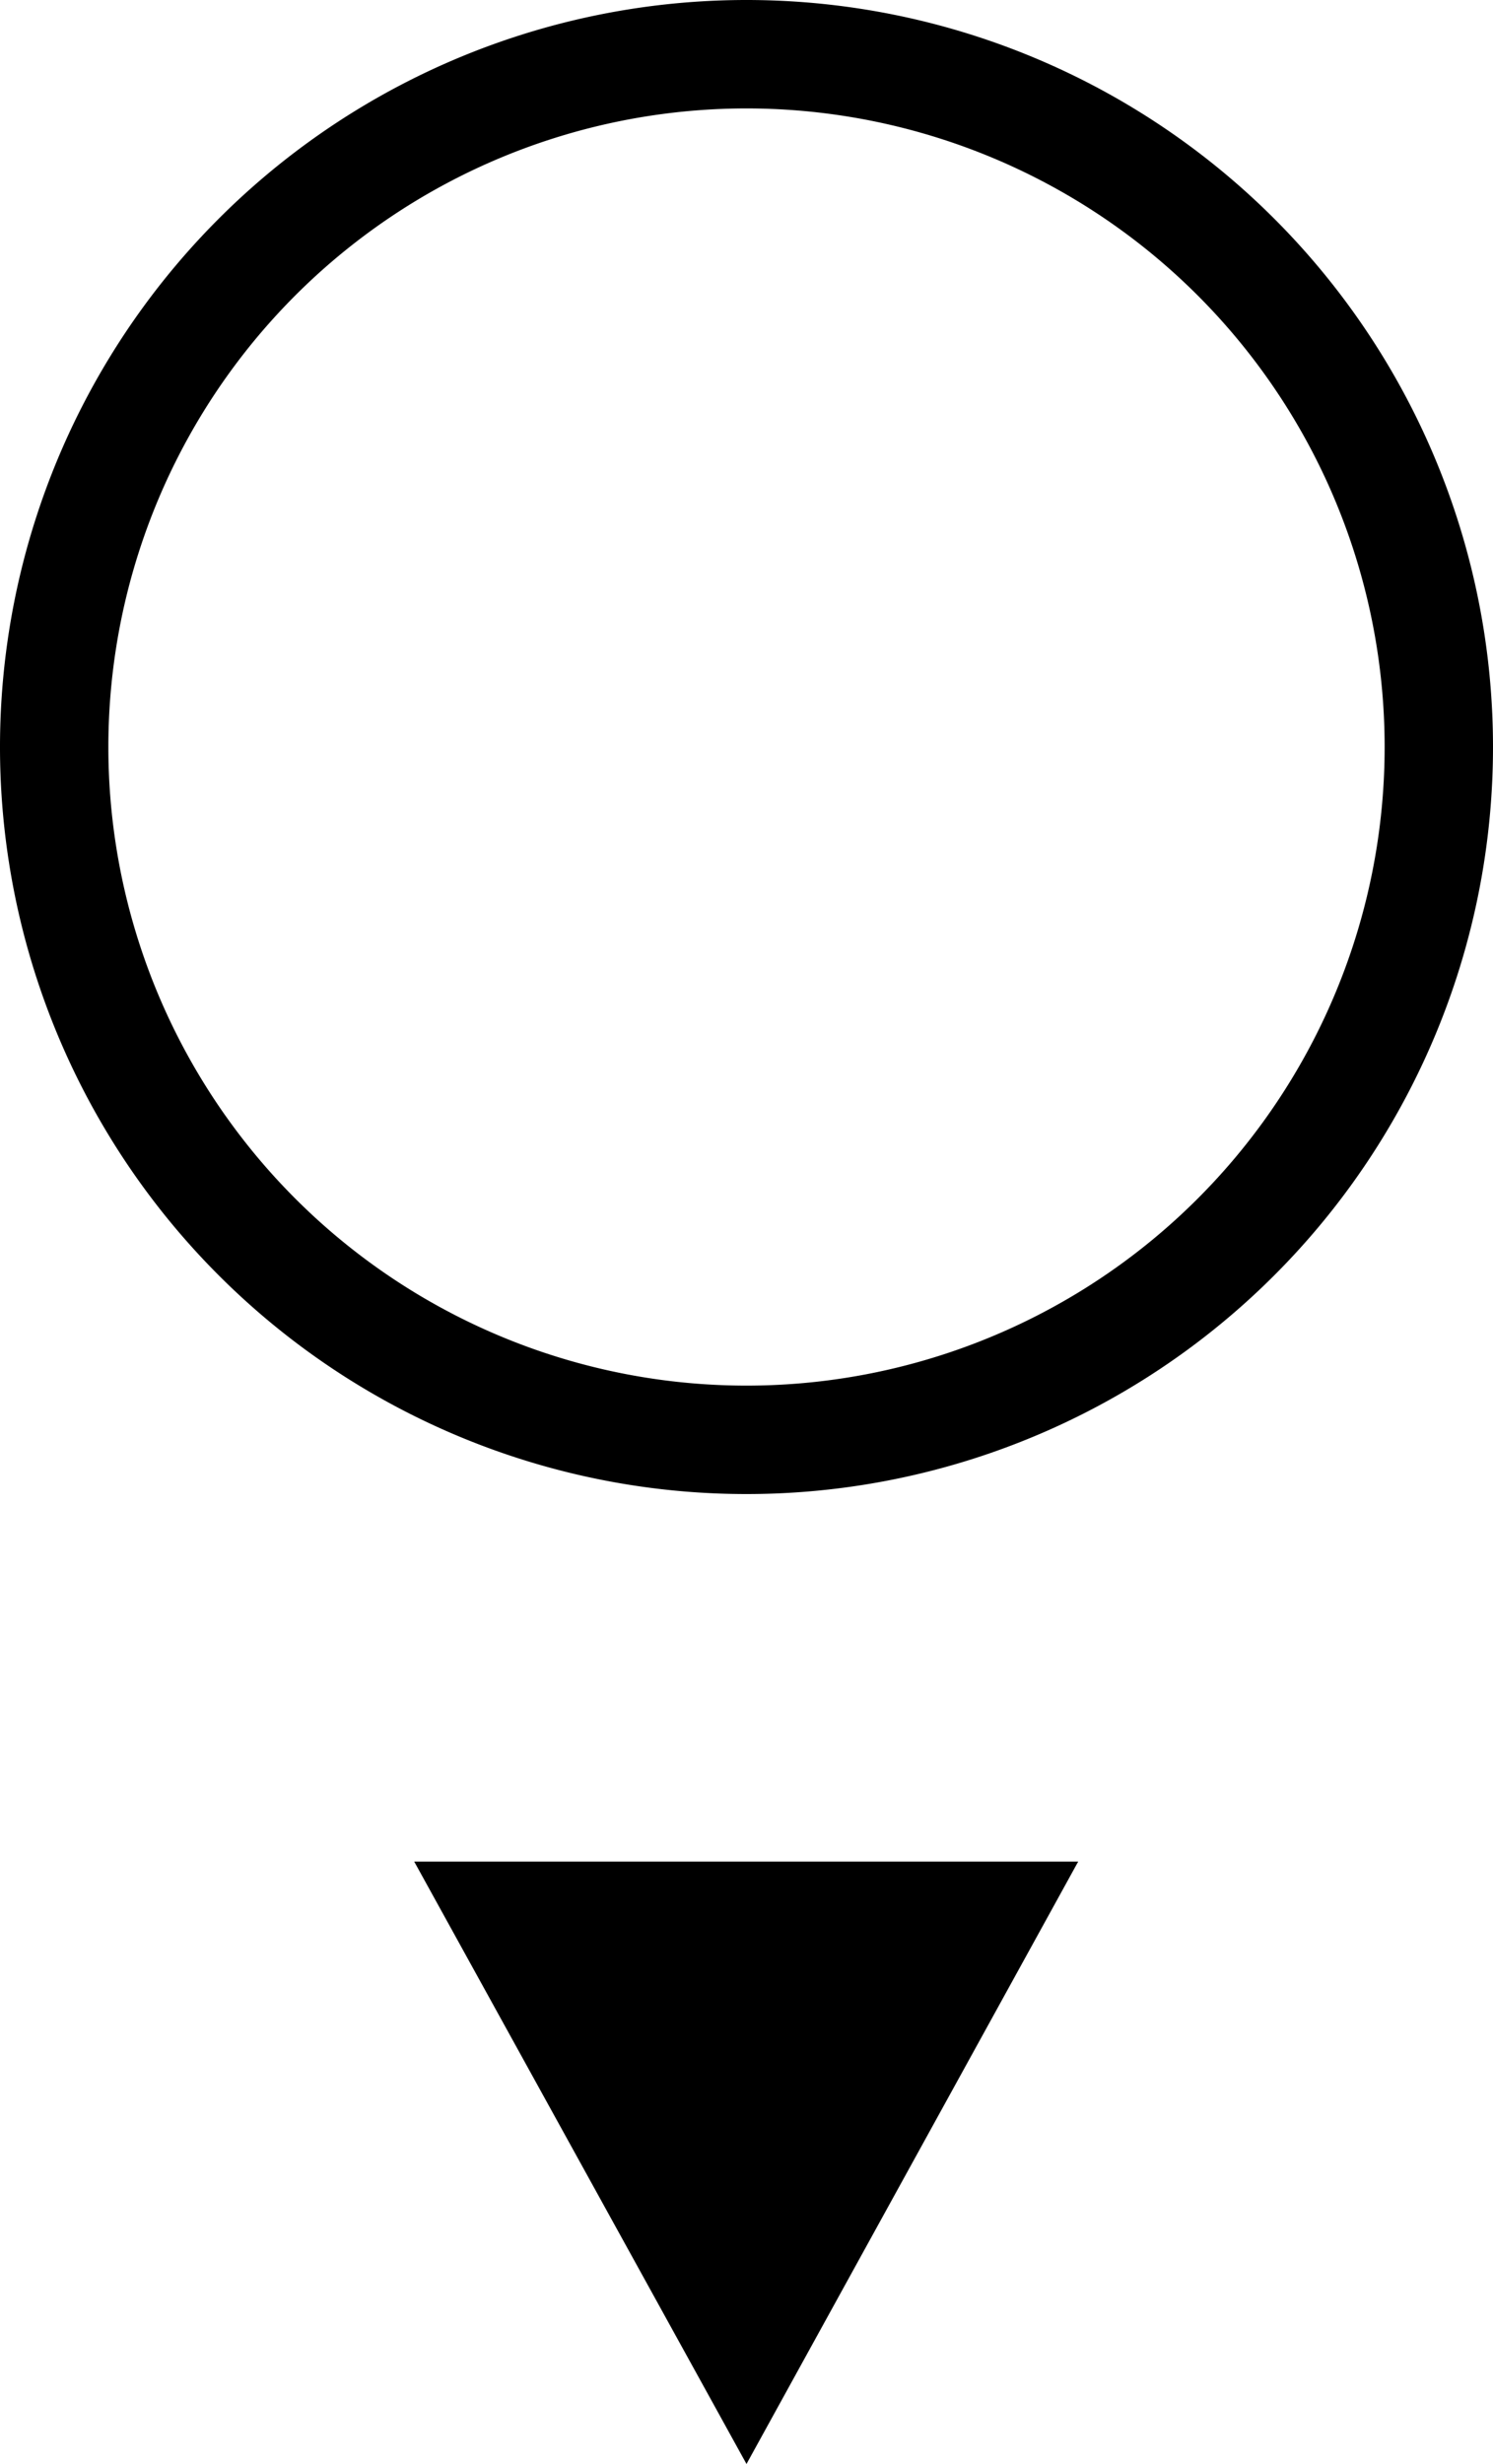 <svg xmlns="http://www.w3.org/2000/svg" width="24.8" height="40.9" viewBox="0 0 24.8 40.9"><path d="M12.4 40.9l-5.52-10h11.03z"/><path fill="none" stroke="#000" stroke-linecap="round" stroke-linejoin="round" stroke-miterlimit="50" stroke-width="1.8" d="M12.4.9a11.5 11.5 0 1 1 0 23 11.5 11.5 0 0 1 0-23z"/></svg>
